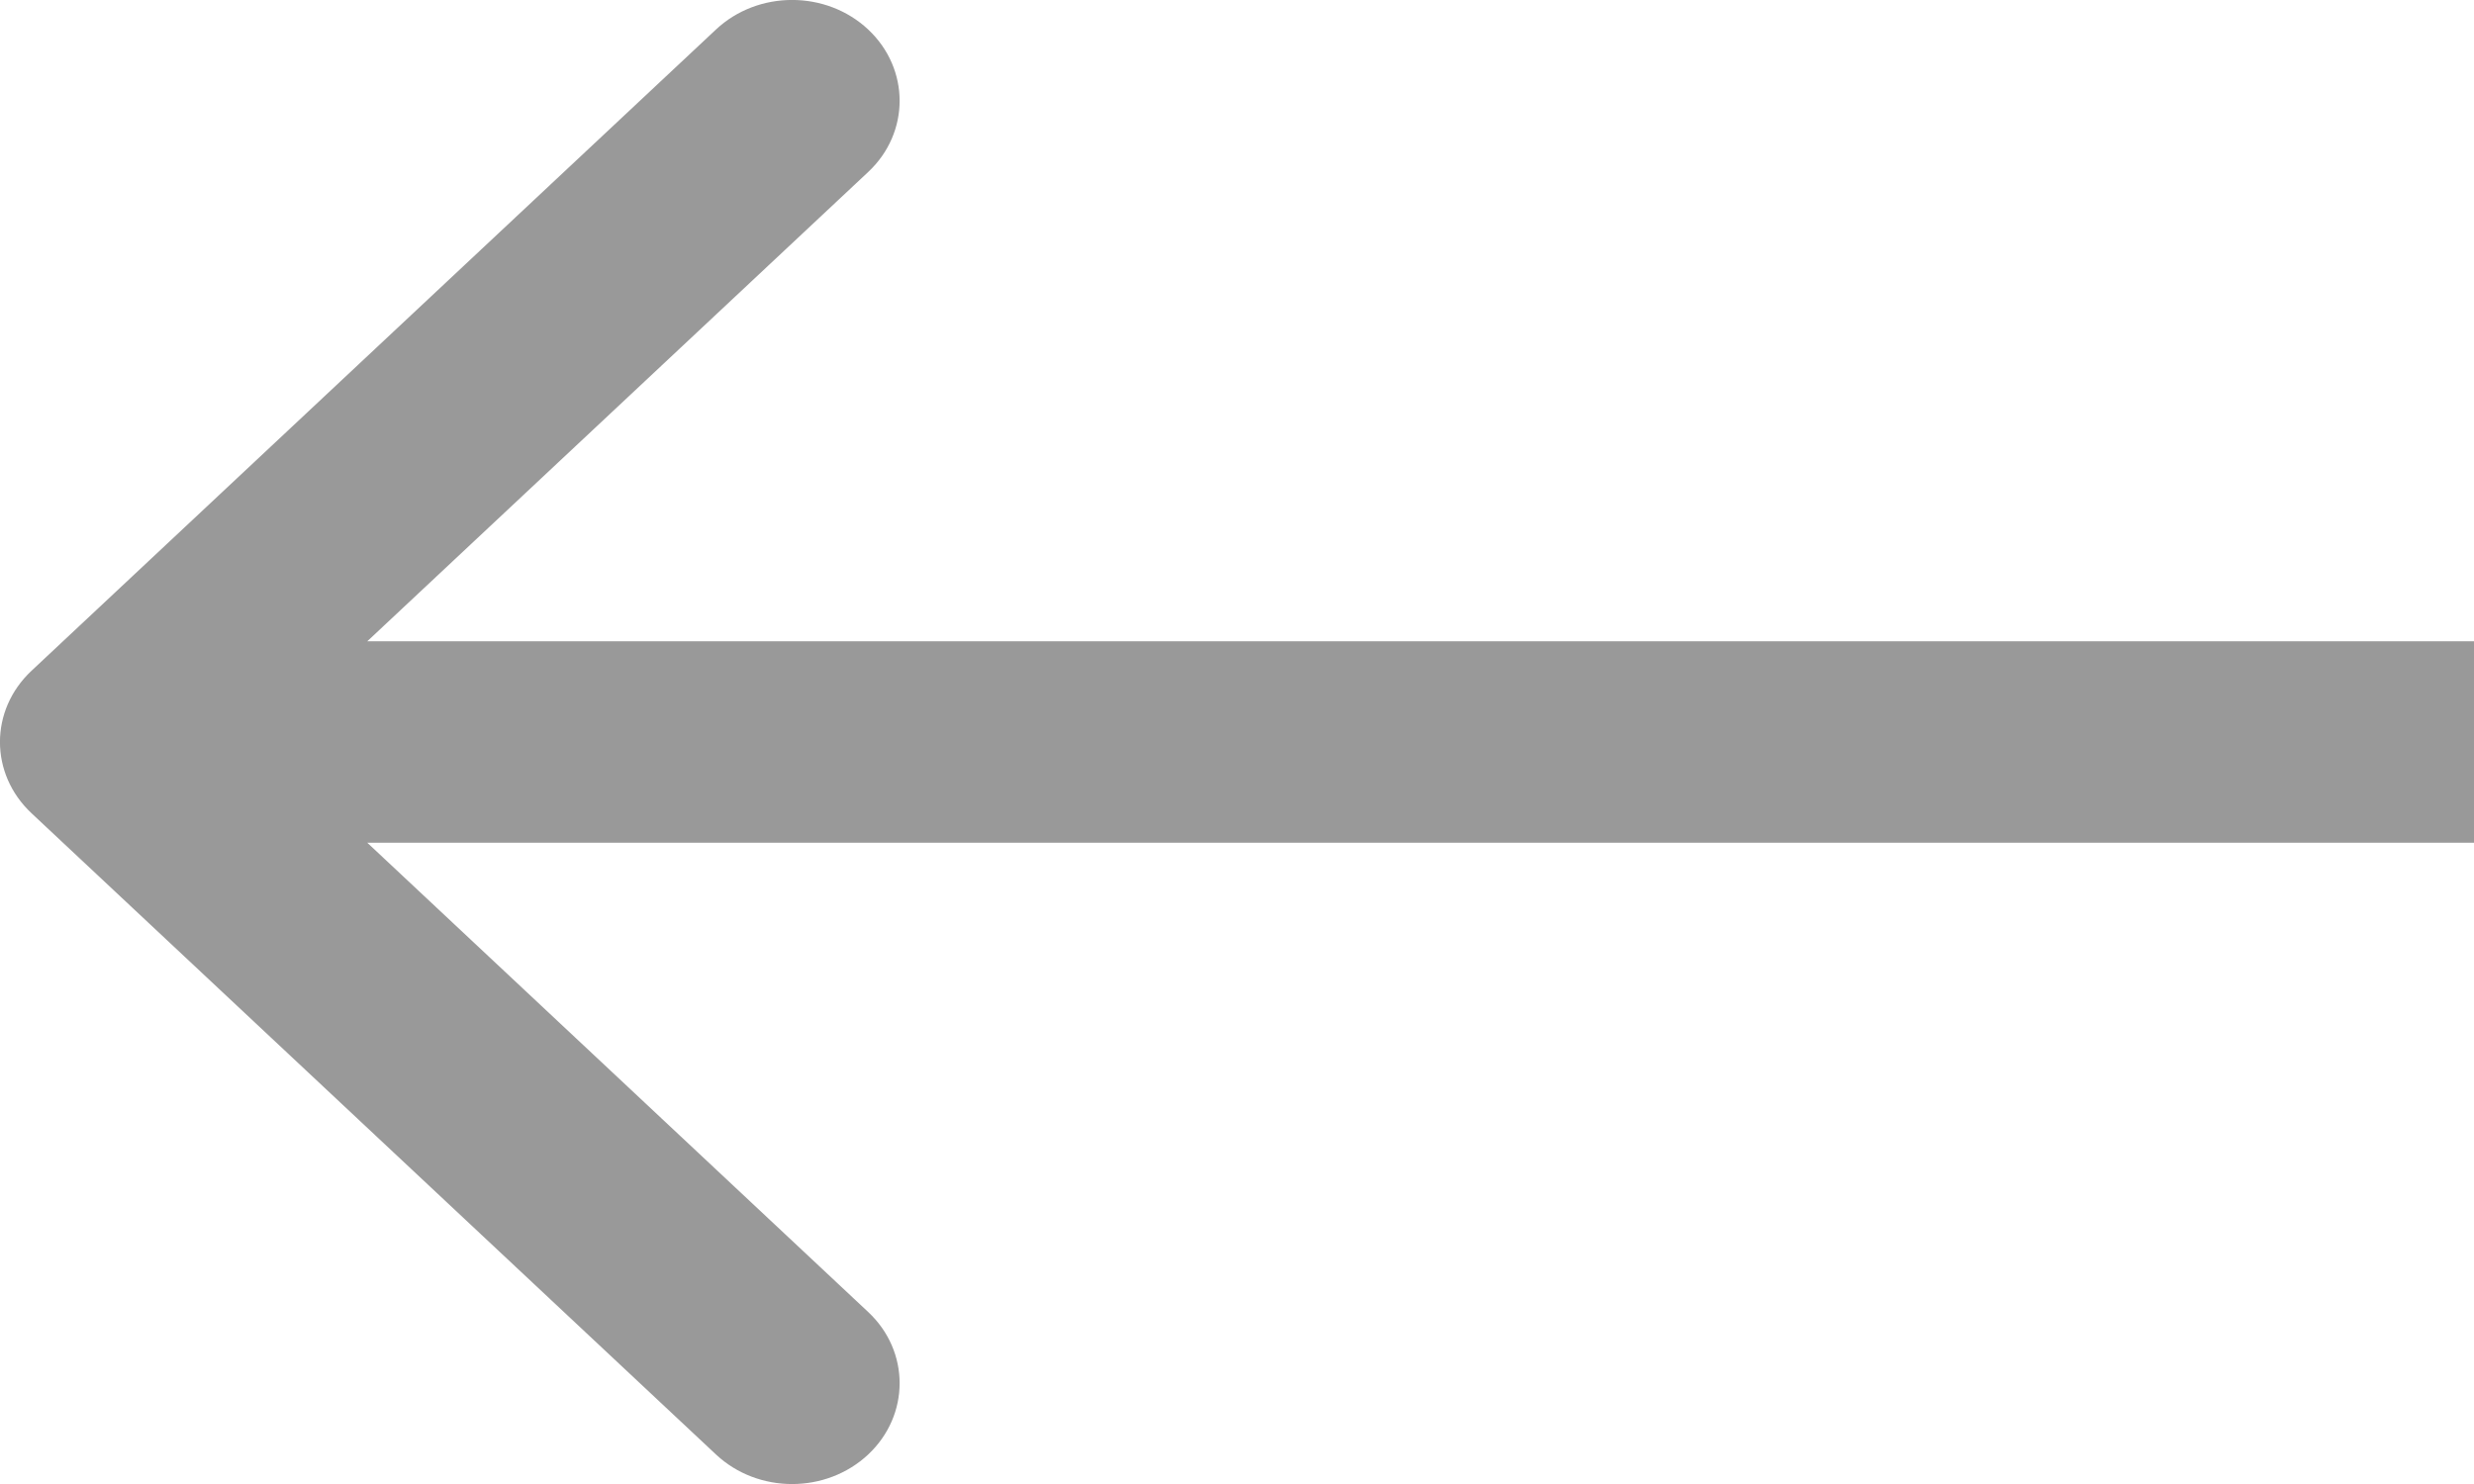 <svg width="15" height="9" viewBox="0 0 15 9" fill="none" xmlns="http://www.w3.org/2000/svg">
<path opacity="0.4" fill-rule="evenodd" clip-rule="evenodd" d="M4.341 0.179L0.191 4.068C-0.064 4.307 -0.064 4.693 0.191 4.932L4.341 8.821C4.596 9.06 5.009 9.06 5.264 8.821C5.518 8.582 5.518 8.195 5.264 7.957L2.227 5.111L15 5.111L15 3.889L2.227 3.889L5.264 1.043C5.518 0.805 5.518 0.418 5.264 0.179C5.009 -0.06 4.596 -0.06 4.341 0.179Z" fill="black"/>
</svg>
